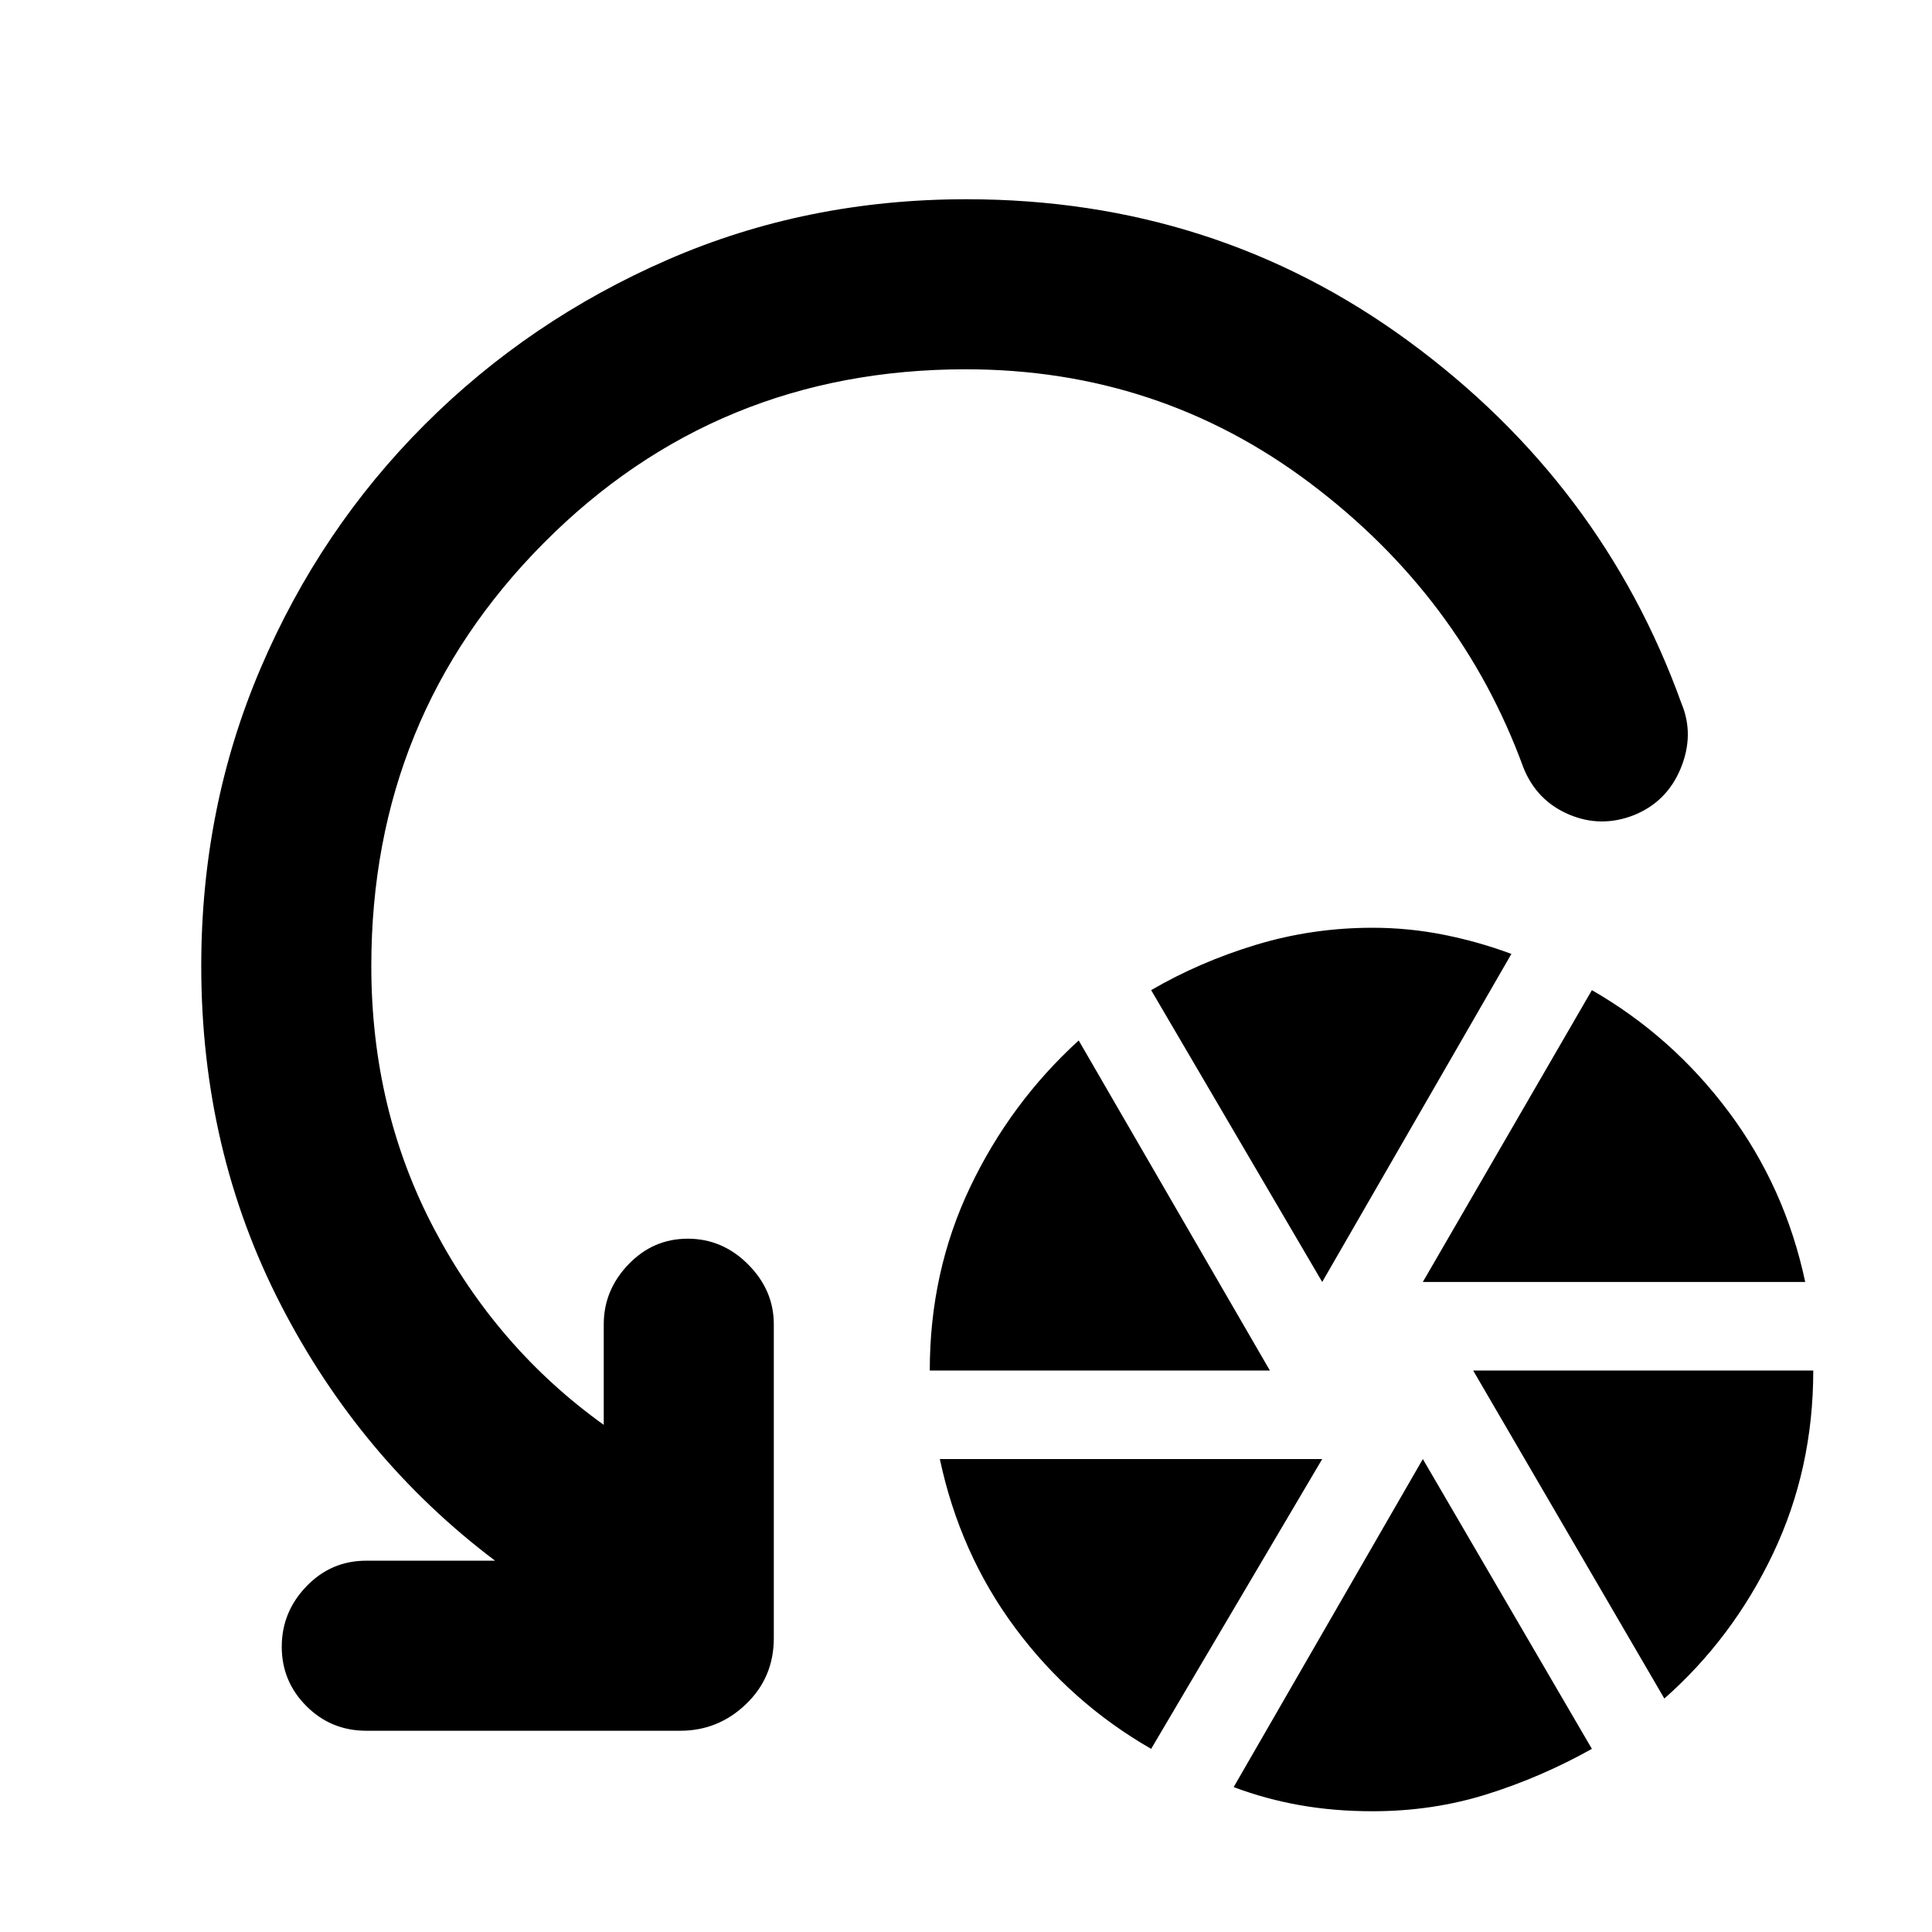 <svg xmlns="http://www.w3.org/2000/svg" height="48" viewBox="0 -960 960 960" width="48"><path d="M462-279q0-49 20-91t54-73l95 164H462ZM572-91q-40-23-67.5-60T467-235h190L572-91Zm85-232-85-145q24-14 52-22.5t58-8.5q18 0 35.5 3.5T751-486l-94 163Zm25 263q-19 0-36-3t-33-9l94-163 84 144q-25 14-52 22.5T682-60Zm25-263 84-145q40 23 68 60.5t38 84.5H707Zm120 207-95-163h169q0 49-20 91t-54 72ZM479.94-776.5q-123.94 0-209.69 86.25T184.5-480q0 71.37 31.25 130.69Q247-290 300-252v-50q0-16.92 12.25-29.71t29.5-12.79q17.25 0 30 12.79T384.5-302v156q0 19.5-13.79 32.75T338-100H182q-17.5 0-29.75-12.25T140-141.75q0-17.25 12.25-30T182-184.5h64Q179-235 139.5-311.72 100-388.45 100-480q0-78.91 29.5-147.95Q159-697 211-749t120.9-82q68.9-30 148.29-30 123.5 0 219.69 70.52 96.2 70.52 135.62 179.98 6.5 15.52-.32 32.18-6.82 16.65-23.19 23.32-16.51 6.5-32.45-.32-15.95-6.82-22.54-23.18-31-85-106.11-141.5t-170.95-56.5Z"/></svg>